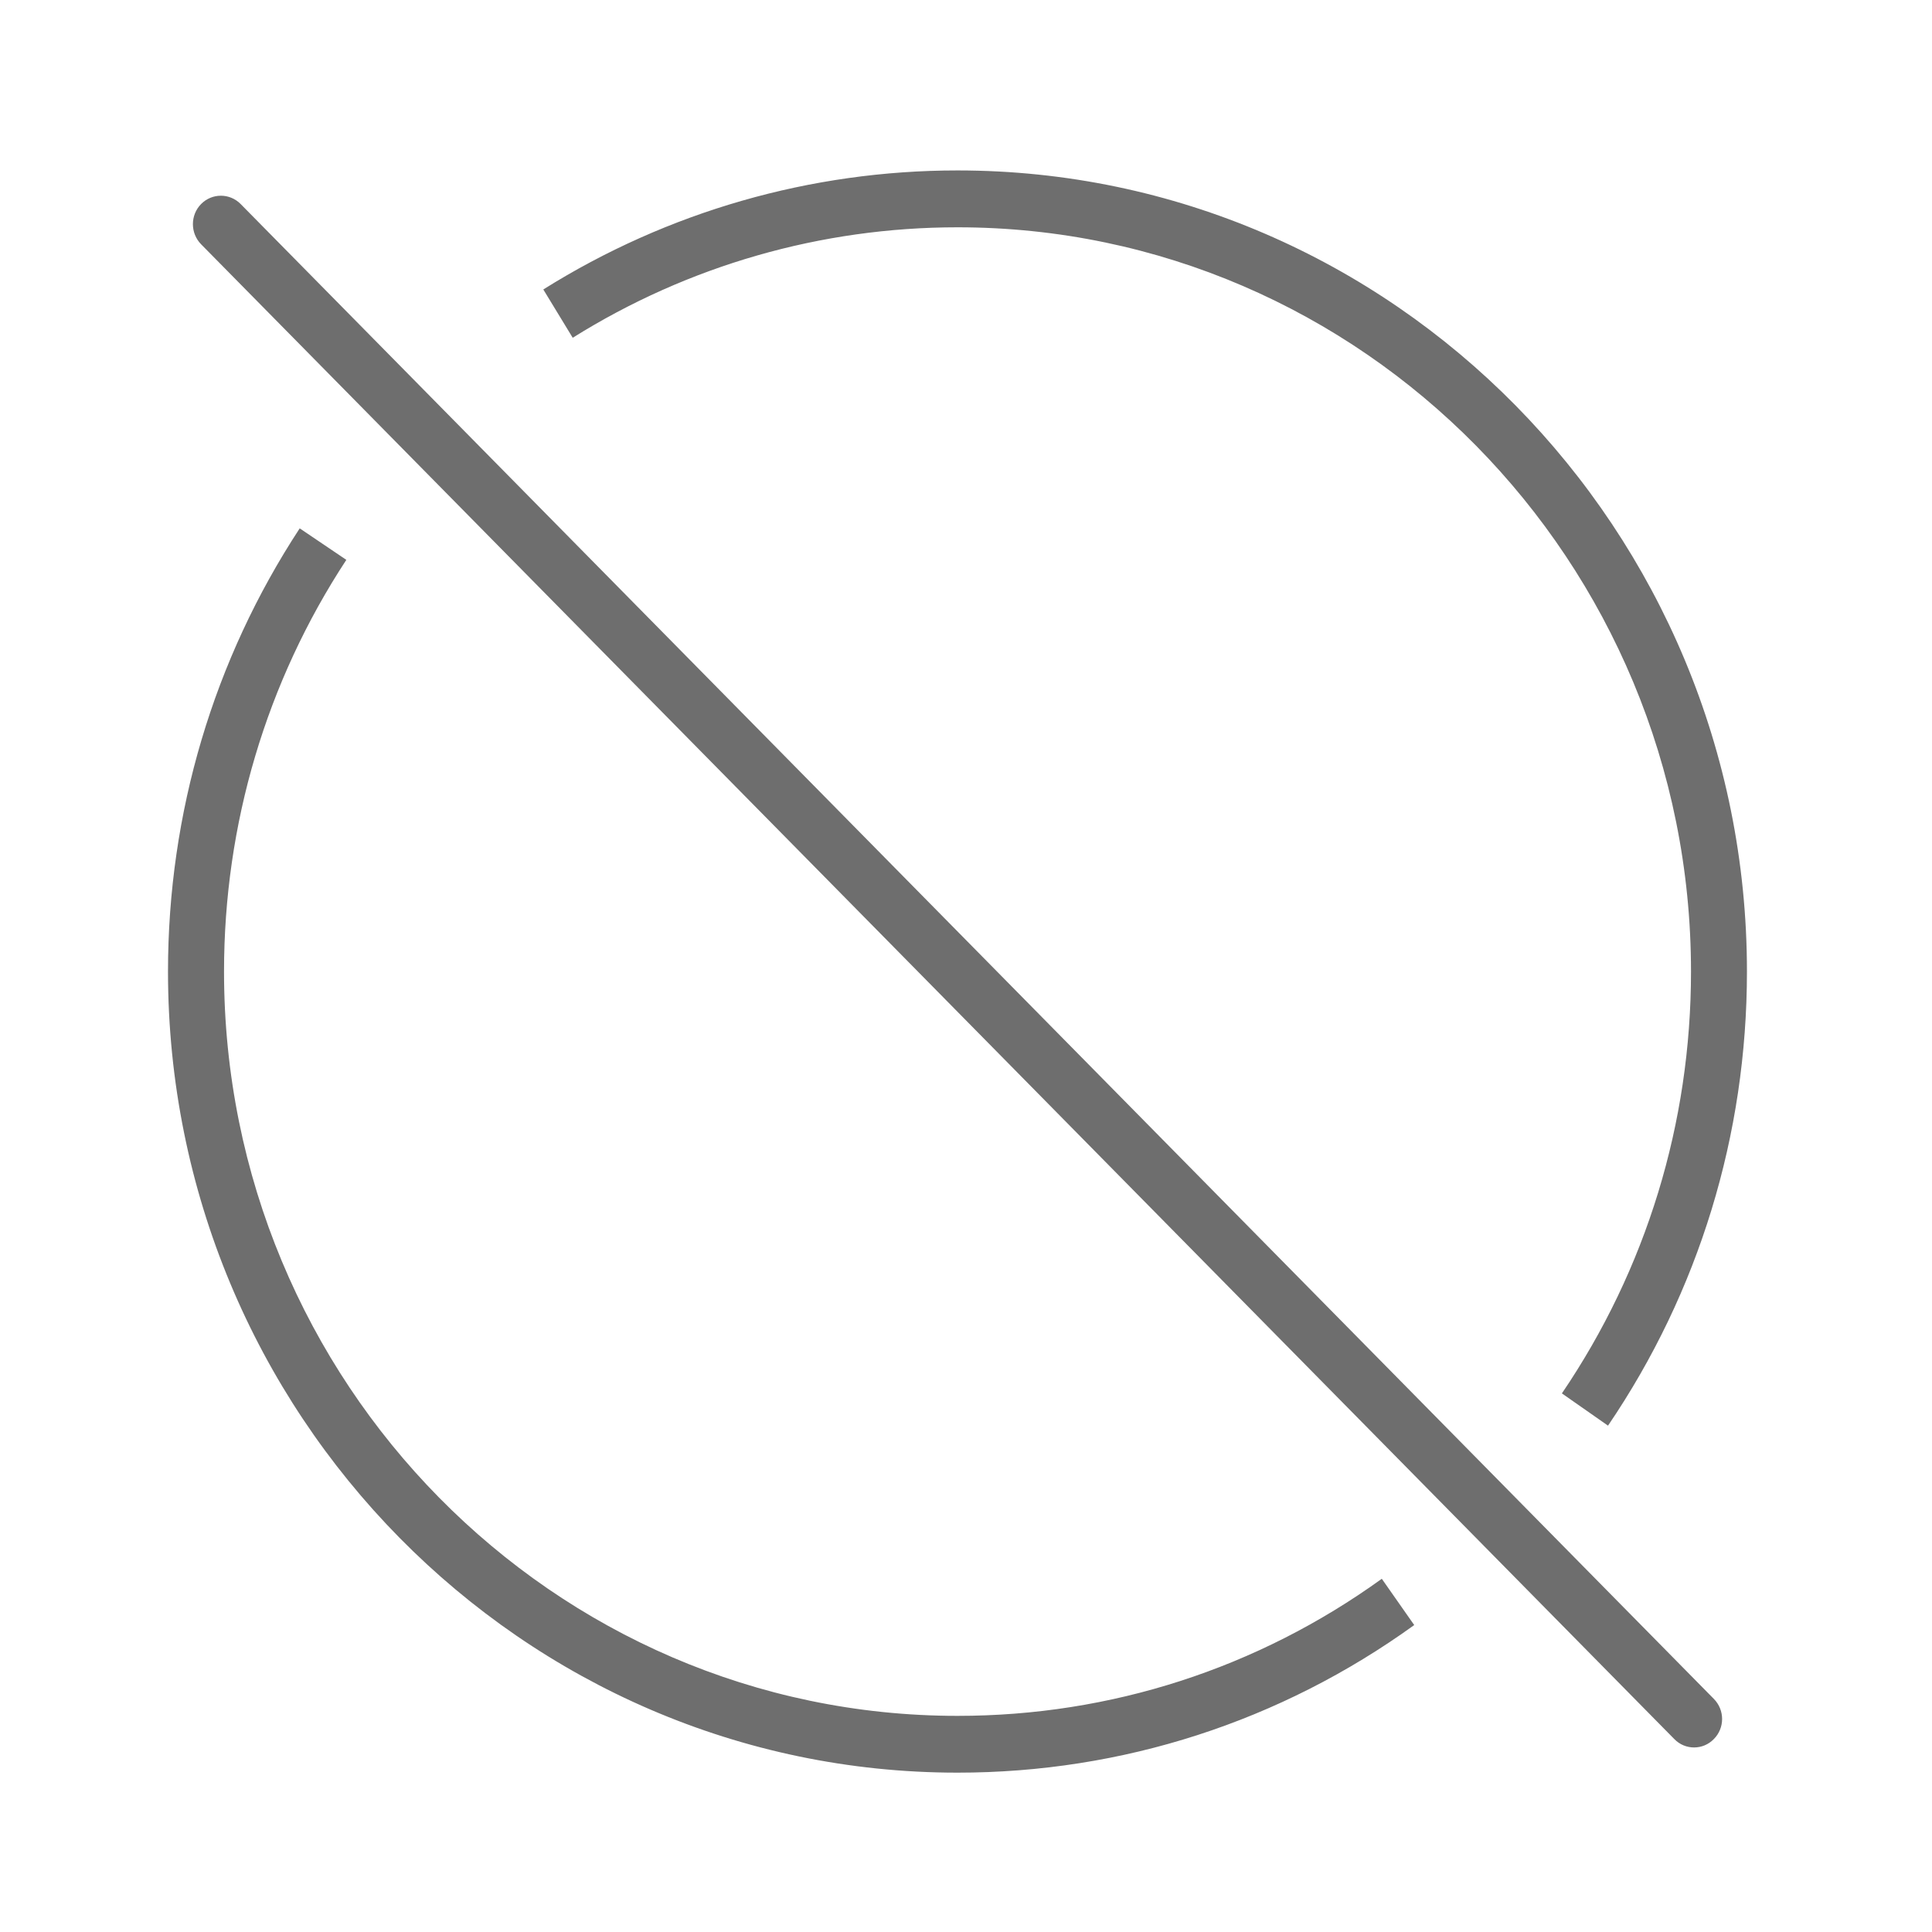 <svg width="23" height="23" viewBox="0 0 23 23" fill="none" xmlns="http://www.w3.org/2000/svg">
<path fill-rule="evenodd" clip-rule="evenodd" d="M19.143 16.972L18.594 16.588C19.599 15.108 20.131 13.371 20.131 11.566C20.131 6.681 16.214 2.706 11.399 2.706C9.776 2.706 8.192 3.161 6.818 4.021L6.468 3.446C7.947 2.519 9.652 2.029 11.399 2.029C16.581 2.029 20.797 6.308 20.797 11.566C20.797 13.509 20.225 15.379 19.143 16.972ZM11.399 21.103C6.216 21.103 2 16.825 2 11.566C2 9.679 2.542 7.855 3.568 6.29L4.123 6.665C3.17 8.118 2.667 9.813 2.667 11.566C2.667 16.452 6.584 20.427 11.399 20.427C13.222 20.427 14.969 19.863 16.45 18.795L16.836 19.346C15.242 20.496 13.361 21.103 11.399 21.103ZM19.932 20.703C19.997 20.77 20.082 20.803 20.168 20.803C20.253 20.803 20.338 20.77 20.403 20.703C20.534 20.571 20.534 20.358 20.403 20.225L2.865 2.429C2.735 2.297 2.524 2.297 2.394 2.429C2.264 2.561 2.264 2.775 2.394 2.908L19.932 20.703Z" fill="#6E6E6E"/>
</svg>
